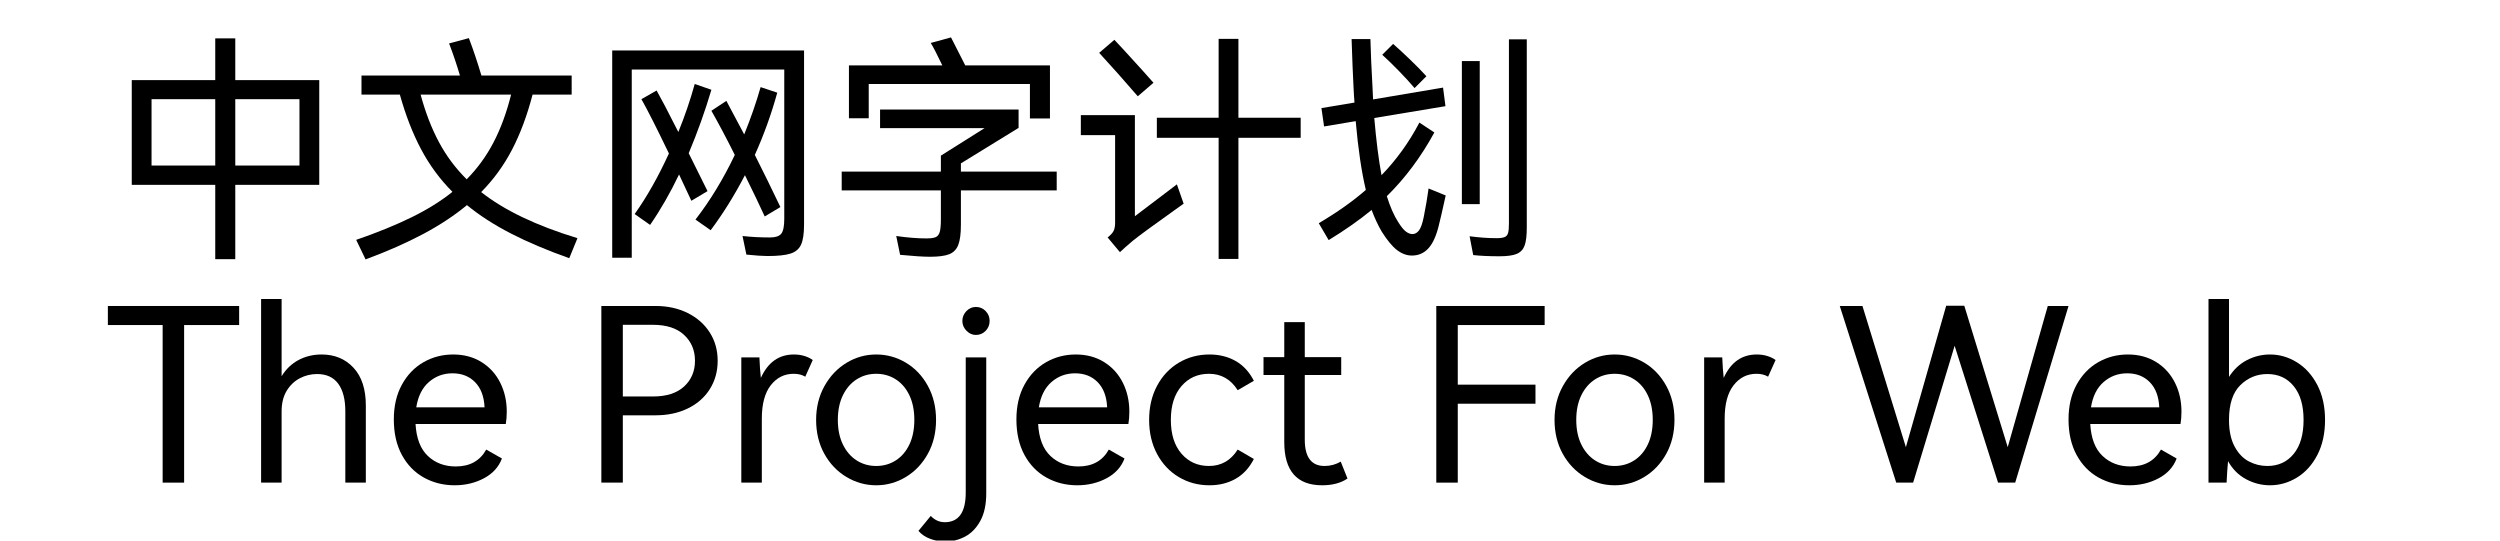 <svg  xmlns="http://www.w3.org/2000/svg" xmlns:xlink="http://www.w3.org/1999/xlink" width="925" height="200" viewBox="0 0 949 224"><path transform="translate(0 100)" d="M54,-66.8L88.8,-66.8L88.8,-23.4L54,-23.4L54,7.4L45.7,7.4L45.7,-23.4L11.1,-23.4L11.1,-66.8L45.7,-66.8L45.7,-84.1L54,-84.1L54,-66.8ZM19.3,-58.9L19.3,-31.4L45.7,-31.4L45.7,-58.9L19.3,-58.9ZM54,-31.4L80.6,-31.4L80.6,-58.9L54,-58.9L54,-31.4Z"></path><path transform="translate(100 100)" d="M92.4,7Q78.6,2.1 68.2,-3.25Q57.8,-8.6 50,-15Q42.3,-8.6 32,-3.1Q21.7,2.4 8,7.5L4.1,-0.6Q17.4,-5.2 27.15,-10Q36.9,-14.8 44,-20.5Q36.3,-28.2 31.05,-38.05Q25.8,-47.9 22.2,-60.8L6.3,-60.8L6.3,-68.7L47.1,-68.7Q45.1,-75.5 42.6,-82L50.8,-84.2Q53.5,-77.1 56,-68.7L93.4,-68.7L93.4,-60.8L77.2,-60.8Q73.8,-47.8 68.7,-38Q63.6,-28.2 55.9,-20.4Q70.2,-9.1 95.8,-1.3L92.4,7ZM30.8,-60.8Q33.8,-49.7 38.4,-41.1Q43,-32.5 49.9,-25.7Q56.6,-32.5 61.05,-41.05Q65.5,-49.6 68.3,-60.8L30.8,-60.8Z"></path><path transform="translate(200 100)" d="M10.2,-79.1L89.7,-79.1L89.7,-7Q89.7,-1.3 88.45,1.4Q87.2,4.1 84.05,5.1Q80.9,6.1 74.5,6.1Q71.6,6.1 65.8,5.5L64.2,-2.2Q69.5,-1.6 75.6,-1.6Q79,-1.6 80.25,-3.15Q81.5,-4.7 81.5,-9.3L81.5,-71.2L18.3,-71.2L18.3,6.8L10.2,6.8L10.2,-79.1ZM43,-16.8L37.9,-27.7Q32.4,-16.2 25.9,-6.8L19.5,-11.3Q27,-21.8 33.7,-36.4Q26.1,-52.2 22.3,-58.9L28.6,-62.5Q32.1,-56.2 35.9,-48.6L37.6,-45.3Q41.6,-55.1 44.4,-65.2L51.3,-62.8Q47.4,-49.6 41.9,-36.5L49.7,-20.8L43,-16.8ZM73.4,-10.3Q70.4,-16.9 65.2,-27.4Q58.7,-14.9 51,-4.6L44.7,-9Q53.9,-20.9 61,-35.8Q55.9,-46 51.3,-54.1L57.5,-58.2Q62.2,-49.5 64.9,-44.3Q69,-54.4 71.7,-63.9L78.6,-61.6Q74.9,-48.2 69.3,-35.8Q74.5,-25.5 79.9,-14.2L73.4,-10.3Z"></path><path transform="translate(300 100)" d="M16.5,-65.2L16.5,-51L8.3,-51L8.3,-72.9L47,-72.9Q43.7,-79.8 42.2,-82.2L50.6,-84.5L56.5,-72.9L91.6,-72.9L91.6,-50.9L83.3,-50.9L83.3,-65.2L16.5,-65.2ZM94.4,-28.9L94.4,-21.1L54.7,-21.1L54.7,-6.9Q54.7,-1.3 53.6,1.5Q52.5,4.3 49.85,5.35Q47.2,6.4 41.9,6.4Q37.7,6.4 29.5,5.6L27.9,-2.2Q34.9,-1.2 40.4,-1.2Q43.1,-1.2 44.3,-1.75Q45.5,-2.3 45.95,-3.95Q46.4,-5.6 46.4,-9.1L46.4,-21.1L5.3,-21.1L5.3,-28.9L46.4,-28.9L46.4,-35.5L64.5,-46.9L21.2,-46.9L21.2,-54.6L78.6,-54.6L78.6,-47L54.7,-32.3L54.7,-28.9L94.4,-28.9Z"></path><path transform="translate(400 100)" d="M69.7,-51.2L95.5,-51.2L95.5,-42.9L69.7,-42.9L69.7,7.3L61.5,7.3L61.5,-42.9L35.9,-42.9L35.9,-51.2L61.5,-51.2L61.5,-83.9L69.7,-83.9L69.7,-51.2ZM28,-60.1Q19.9,-69.5 12,-78.1L18.3,-83.5Q21.6,-79.9 22.4,-79.1Q31.2,-69.5 34.5,-65.7L28,-60.1ZM26.8,-10.4L44.2,-23.6L47,-15.6L42.8,-12.6Q30,-3.5 25.9,-0.2Q21.9,3.2 20.6,4.5L15.5,-1.6Q17.4,-3.1 18,-4.35Q18.6,-5.6 18.6,-7.7L18.6,-44L4.4,-44L4.4,-52.3L26.8,-52.3L26.8,-10.4Z"></path><path transform="translate(500 100)" d="M48.5,-21.9L55.6,-19Q53.6,-9.9 52.6,-6Q51,0.2 48.3,3.05Q45.6,5.9 41.6,5.9Q38.4,5.9 35.45,3.65Q32.5,1.4 29.1,-4Q26.8,-7.9 24.9,-13Q17.4,-6.8 7.1,-0.5L3,-7.5Q14.5,-14.3 22.5,-21.3Q19.8,-32.7 18.3,-49.8L5.2,-47.6L4.1,-55.2L17.8,-57.5Q17.6,-59.7 17.4,-63.9Q17,-71.4 16.6,-83.8L24.4,-83.8Q24.6,-75.6 25.3,-63.2L25.5,-58.8L54.5,-63.7L55.5,-56L26,-51.1Q27.2,-37.1 29,-27.4Q38.3,-37 44.7,-49.2L50.9,-45.1Q42.6,-29.9 31.2,-18.7Q33.3,-12 35.9,-8Q37.7,-5.1 39.1,-4.05Q40.5,-3 41.8,-3Q43.4,-3 44.55,-4.55Q45.7,-6.1 46.5,-10.1Q47.8,-16.6 48.5,-21.9ZM81.8,-83.7L89.2,-83.7L89.2,-5.7Q89.2,-0.7 88.3,1.75Q87.4,4.2 85.05,5.2Q82.7,6.2 77.9,6.2Q71.5,6.2 67,5.7L65.5,-2.1Q71.4,-1.3 76.6,-1.3Q78.9,-1.3 80,-1.75Q81.1,-2.2 81.45,-3.45Q81.8,-4.7 81.8,-7.3L81.8,-83.7ZM42.7,-63.5Q40,-66.7 36.15,-70.65Q32.3,-74.6 29.3,-77.3L33.8,-81.8Q36.9,-79.1 40.85,-75.3Q44.8,-71.5 47.6,-68.4L42.7,-63.5ZM62.3,-74.7L69.7,-74.7L69.7,-15.4L62.3,-15.4L62.3,-74.7Z"></path><path transform="translate(0 200)" d="M1.2,-73.2L55.6,-73.2L55.6,-65.3L32.8,-65.3L32.8,-0L23.9,-0L23.9,-65.3L1.2,-65.3L1.2,-73.2Z"></path><path transform="translate(57 200)" d="M46,-47.6Q51.1,-42.1 51.1,-32L51.1,-0L42.6,-0L42.6,-29.6Q42.6,-37 39.65,-41Q36.7,-45 30.9,-45Q27.1,-45 23.75,-43.25Q20.4,-41.5 18.3,-38.05Q16.2,-34.6 16.2,-29.5L16.2,-0L7.7,-0L7.7,-76.1L16.2,-76.1L16.2,-44.1Q18.9,-48.5 23.2,-50.8Q27.5,-53.1 32.8,-53.1Q40.9,-53.1 46,-47.6Z"></path><path transform="translate(115 200)" d="M41.05,-49.95Q46.1,-46.8 48.8,-41.4Q51.5,-36 51.5,-29.4Q51.5,-26.6 51.1,-24.3L13.7,-24.3Q14.2,-15.4 18.8,-11.05Q23.4,-6.7 30.4,-6.7Q39.1,-6.7 43,-13.7L49.5,-10Q47.5,-4.7 42.05,-1.8Q36.6,1.1 29.9,1.1Q22.9,1.1 17.15,-2.1Q11.4,-5.3 8.05,-11.45Q4.7,-17.6 4.7,-26.2Q4.7,-34.5 8.05,-40.6Q11.4,-46.7 17,-49.9Q22.6,-53.1 29.3,-53.1Q36,-53.1 41.05,-49.95ZM19.25,-41.7Q15.1,-38.1 14,-31.2L42.3,-31.2Q42,-37.9 38.4,-41.6Q34.8,-45.3 29,-45.3Q23.4,-45.3 19.25,-41.7Z"></path><path transform="translate(170 200)" d=""></path><path transform="translate(197 200)" d="M31.2,-73.2Q38.6,-73.2 44.45,-70.3Q50.3,-67.4 53.6,-62.25Q56.9,-57.1 56.9,-50.5Q56.9,-43.9 53.65,-38.75Q50.4,-33.6 44.55,-30.75Q38.7,-27.9 31.2,-27.9L17.6,-27.9L17.6,-0L8.7,-0L8.7,-73.2L31.2,-73.2ZM30.1,-35.7Q38.5,-35.7 43,-39.85Q47.5,-44 47.5,-50.5Q47.5,-57 43,-61.2Q38.5,-65.4 30.1,-65.4L17.6,-65.4L17.6,-35.7L30.1,-35.7Z"></path><path transform="translate(256 200)" d="M33.95,-52.45Q36,-51.8 37.3,-50.8L34.2,-43.9Q32.2,-45.1 29.4,-45.1Q23.6,-45.1 19.9,-40.35Q16.2,-35.6 16.2,-26.5L16.2,-0L7.7,-0L7.7,-51.9L15.2,-51.9Q15.4,-46.9 15.8,-43.4Q20.2,-53.1 29.5,-53.1Q31.9,-53.1 33.95,-52.45Z"></path><path transform="translate(290 200)" d="M8.15,-40Q11.6,-46.2 17.3,-49.65Q23,-53.1 29.6,-53.1Q36.2,-53.1 41.9,-49.7Q47.6,-46.3 51,-40.1Q54.4,-33.9 54.4,-26Q54.4,-18.1 51,-11.95Q47.6,-5.8 41.9,-2.35Q36.2,1.1 29.6,1.1Q23,1.1 17.25,-2.35Q11.5,-5.8 8.1,-11.95Q4.7,-18.1 4.7,-26Q4.7,-33.8 8.15,-40ZM15.8,-15.8Q17.9,-11.5 21.5,-9.2Q25.1,-6.9 29.6,-6.9Q34.1,-6.9 37.7,-9.2Q41.3,-11.5 43.35,-15.8Q45.4,-20.1 45.4,-26Q45.4,-31.9 43.35,-36.2Q41.3,-40.5 37.7,-42.8Q34.1,-45.1 29.6,-45.1Q25.1,-45.1 21.5,-42.8Q17.9,-40.5 15.8,-36.2Q13.7,-31.9 13.7,-26Q13.7,-20.1 15.8,-15.8Z"></path><path transform="translate(349 200)" d="M8,-62.95Q6.3,-64.7 6.3,-67Q6.3,-69.3 7.95,-71.05Q9.6,-72.8 11.9,-72.8Q14.3,-72.8 15.95,-71.1Q17.6,-69.4 17.6,-67Q17.6,-64.6 15.95,-62.9Q14.3,-61.2 11.9,-61.2Q9.7,-61.2 8,-62.95ZM-7,23.3Q-10,22.2 -11.9,20L-6.8,13.8Q-4.3,16.4 -1,16.4Q7.7,16.4 7.7,4.1L7.7,-51.9L16.2,-51.9L16.2,4.4Q16.2,11.4 13.75,15.85Q11.3,20.3 7.45,22.35Q3.6,24.4 -0.8,24.4Q-4,24.4 -7,23.3Z"></path><path transform="translate(373 200)" d="M41.05,-49.95Q46.1,-46.8 48.8,-41.4Q51.5,-36 51.5,-29.4Q51.5,-26.6 51.1,-24.3L13.7,-24.3Q14.2,-15.4 18.8,-11.05Q23.4,-6.7 30.4,-6.7Q39.1,-6.7 43,-13.7L49.5,-10Q47.5,-4.7 42.05,-1.8Q36.6,1.1 29.9,1.1Q22.9,1.1 17.15,-2.1Q11.4,-5.3 8.05,-11.45Q4.7,-17.6 4.7,-26.2Q4.7,-34.5 8.05,-40.6Q11.4,-46.7 17,-49.9Q22.6,-53.1 29.3,-53.1Q36,-53.1 41.05,-49.95ZM19.25,-41.7Q15.1,-38.1 14,-31.2L42.3,-31.2Q42,-37.9 38.4,-41.6Q34.8,-45.3 29,-45.3Q23.4,-45.3 19.25,-41.7Z"></path><path transform="translate(428 200)" d="M41.4,-13.7L48.1,-9.8Q45.3,-4.3 40.55,-1.6Q35.8,1.1 29.7,1.1Q22.7,1.1 17,-2.3Q11.3,-5.7 8,-11.85Q4.7,-18 4.7,-26Q4.7,-34 8,-40.15Q11.3,-46.3 17,-49.7Q22.7,-53.1 29.7,-53.1Q35.8,-53.1 40.55,-50.4Q45.3,-47.7 48.1,-42.2L41.4,-38.3Q37.1,-45.1 29.5,-45.1Q22.5,-45.1 18.1,-40Q13.7,-34.9 13.7,-26Q13.7,-17.1 18.1,-12Q22.5,-6.9 29.5,-6.9Q37.1,-6.9 41.4,-13.7Z"></path><path transform="translate(479 200)" d="M35.9,-1.7Q31.8,1.1 25.4,1.1Q9.7,1.1 9.7,-16.8L9.7,-44.6L1.1,-44.6L1.1,-52L9.7,-52L9.7,-66.5L18.2,-66.5L18.2,-52L33.3,-52L33.3,-44.6L18.2,-44.6L18.2,-17.8Q18.2,-6.9 26.4,-6.9Q30,-6.9 33.1,-8.7L35.9,-1.7Z"></path><path transform="translate(516 200)" d=""></path><path transform="translate(543 200)" d="M8.7,-73.2L53.6,-73.2L53.6,-65.3L17.6,-65.3L17.6,-40.6L49.8,-40.6L49.8,-32.7L17.6,-32.7L17.6,-0L8.7,-0L8.7,-73.2Z"></path><path transform="translate(596 200)" d="M8.15,-40Q11.6,-46.2 17.3,-49.65Q23,-53.1 29.6,-53.1Q36.2,-53.1 41.9,-49.7Q47.6,-46.3 51,-40.1Q54.4,-33.9 54.4,-26Q54.4,-18.1 51,-11.95Q47.6,-5.8 41.9,-2.35Q36.2,1.1 29.6,1.1Q23,1.1 17.25,-2.35Q11.5,-5.8 8.1,-11.95Q4.7,-18.1 4.7,-26Q4.7,-33.8 8.15,-40ZM15.8,-15.8Q17.9,-11.5 21.5,-9.2Q25.1,-6.9 29.6,-6.9Q34.1,-6.9 37.7,-9.2Q41.3,-11.5 43.35,-15.8Q45.4,-20.1 45.4,-26Q45.4,-31.9 43.35,-36.2Q41.3,-40.5 37.7,-42.8Q34.1,-45.1 29.6,-45.1Q25.1,-45.1 21.5,-42.8Q17.9,-40.5 15.8,-36.2Q13.7,-31.9 13.7,-26Q13.7,-20.1 15.8,-15.8Z"></path><path transform="translate(655 200)" d="M33.95,-52.45Q36,-51.8 37.3,-50.8L34.2,-43.9Q32.2,-45.1 29.4,-45.1Q23.6,-45.1 19.9,-40.35Q16.2,-35.6 16.2,-26.5L16.2,-0L7.7,-0L7.7,-51.9L15.2,-51.9Q15.4,-46.9 15.8,-43.4Q20.2,-53.1 29.5,-53.1Q31.9,-53.1 33.95,-52.45Z"></path><path transform="translate(692 200)" d=""></path><path transform="translate(718 200)" d="M52.5,-73.3L70.5,-14.7L87.1,-73.2L95.7,-73.2L73.6,-0L66.5,-0L48.5,-56.7L31.3,-0L24.3,-0L0.9,-73.2L10.3,-73.2L28.3,-14.7L45,-73.3L52.5,-73.3Z"></path><path transform="translate(809 200)" d="M41.05,-49.95Q46.1,-46.8 48.8,-41.4Q51.5,-36 51.5,-29.4Q51.5,-26.6 51.1,-24.3L13.7,-24.3Q14.2,-15.4 18.8,-11.05Q23.4,-6.7 30.4,-6.7Q39.1,-6.7 43,-13.7L49.5,-10Q47.5,-4.7 42.05,-1.8Q36.6,1.1 29.9,1.1Q22.9,1.1 17.15,-2.1Q11.4,-5.3 8.05,-11.45Q4.7,-17.6 4.7,-26.2Q4.7,-34.5 8.05,-40.6Q11.4,-46.7 17,-49.9Q22.6,-53.1 29.3,-53.1Q36,-53.1 41.05,-49.95ZM19.25,-41.7Q15.1,-38.1 14,-31.2L42.3,-31.2Q42,-37.9 38.4,-41.6Q34.8,-45.3 29,-45.3Q23.4,-45.3 19.25,-41.7Z"></path><path transform="translate(864 200)" d="M44.35,-49.85Q49.6,-46.6 52.8,-40.45Q56,-34.3 56,-26Q56,-17.6 52.8,-11.45Q49.6,-5.3 44.35,-2.1Q39.1,1.1 33.2,1.1Q28,1.1 23.3,-1.4Q18.6,-3.9 15.8,-8.9Q15.4,-4.6 15.2,-0L7.7,-0L7.7,-76.1L16.2,-76.1L16.2,-43.8Q19.1,-48.4 23.6,-50.75Q28.1,-53.1 33.2,-53.1Q39.1,-53.1 44.35,-49.85ZM43,-11.9Q47.1,-16.9 47.1,-26Q47.1,-35 43,-40Q38.9,-45 32.1,-45Q25.6,-45 20.9,-40.4Q16.2,-35.8 16.2,-26Q16.2,-19.3 18.5,-15Q20.8,-10.7 24.4,-8.8Q28,-6.9 32.1,-6.9Q38.9,-6.9 43,-11.9Z"></path></svg>